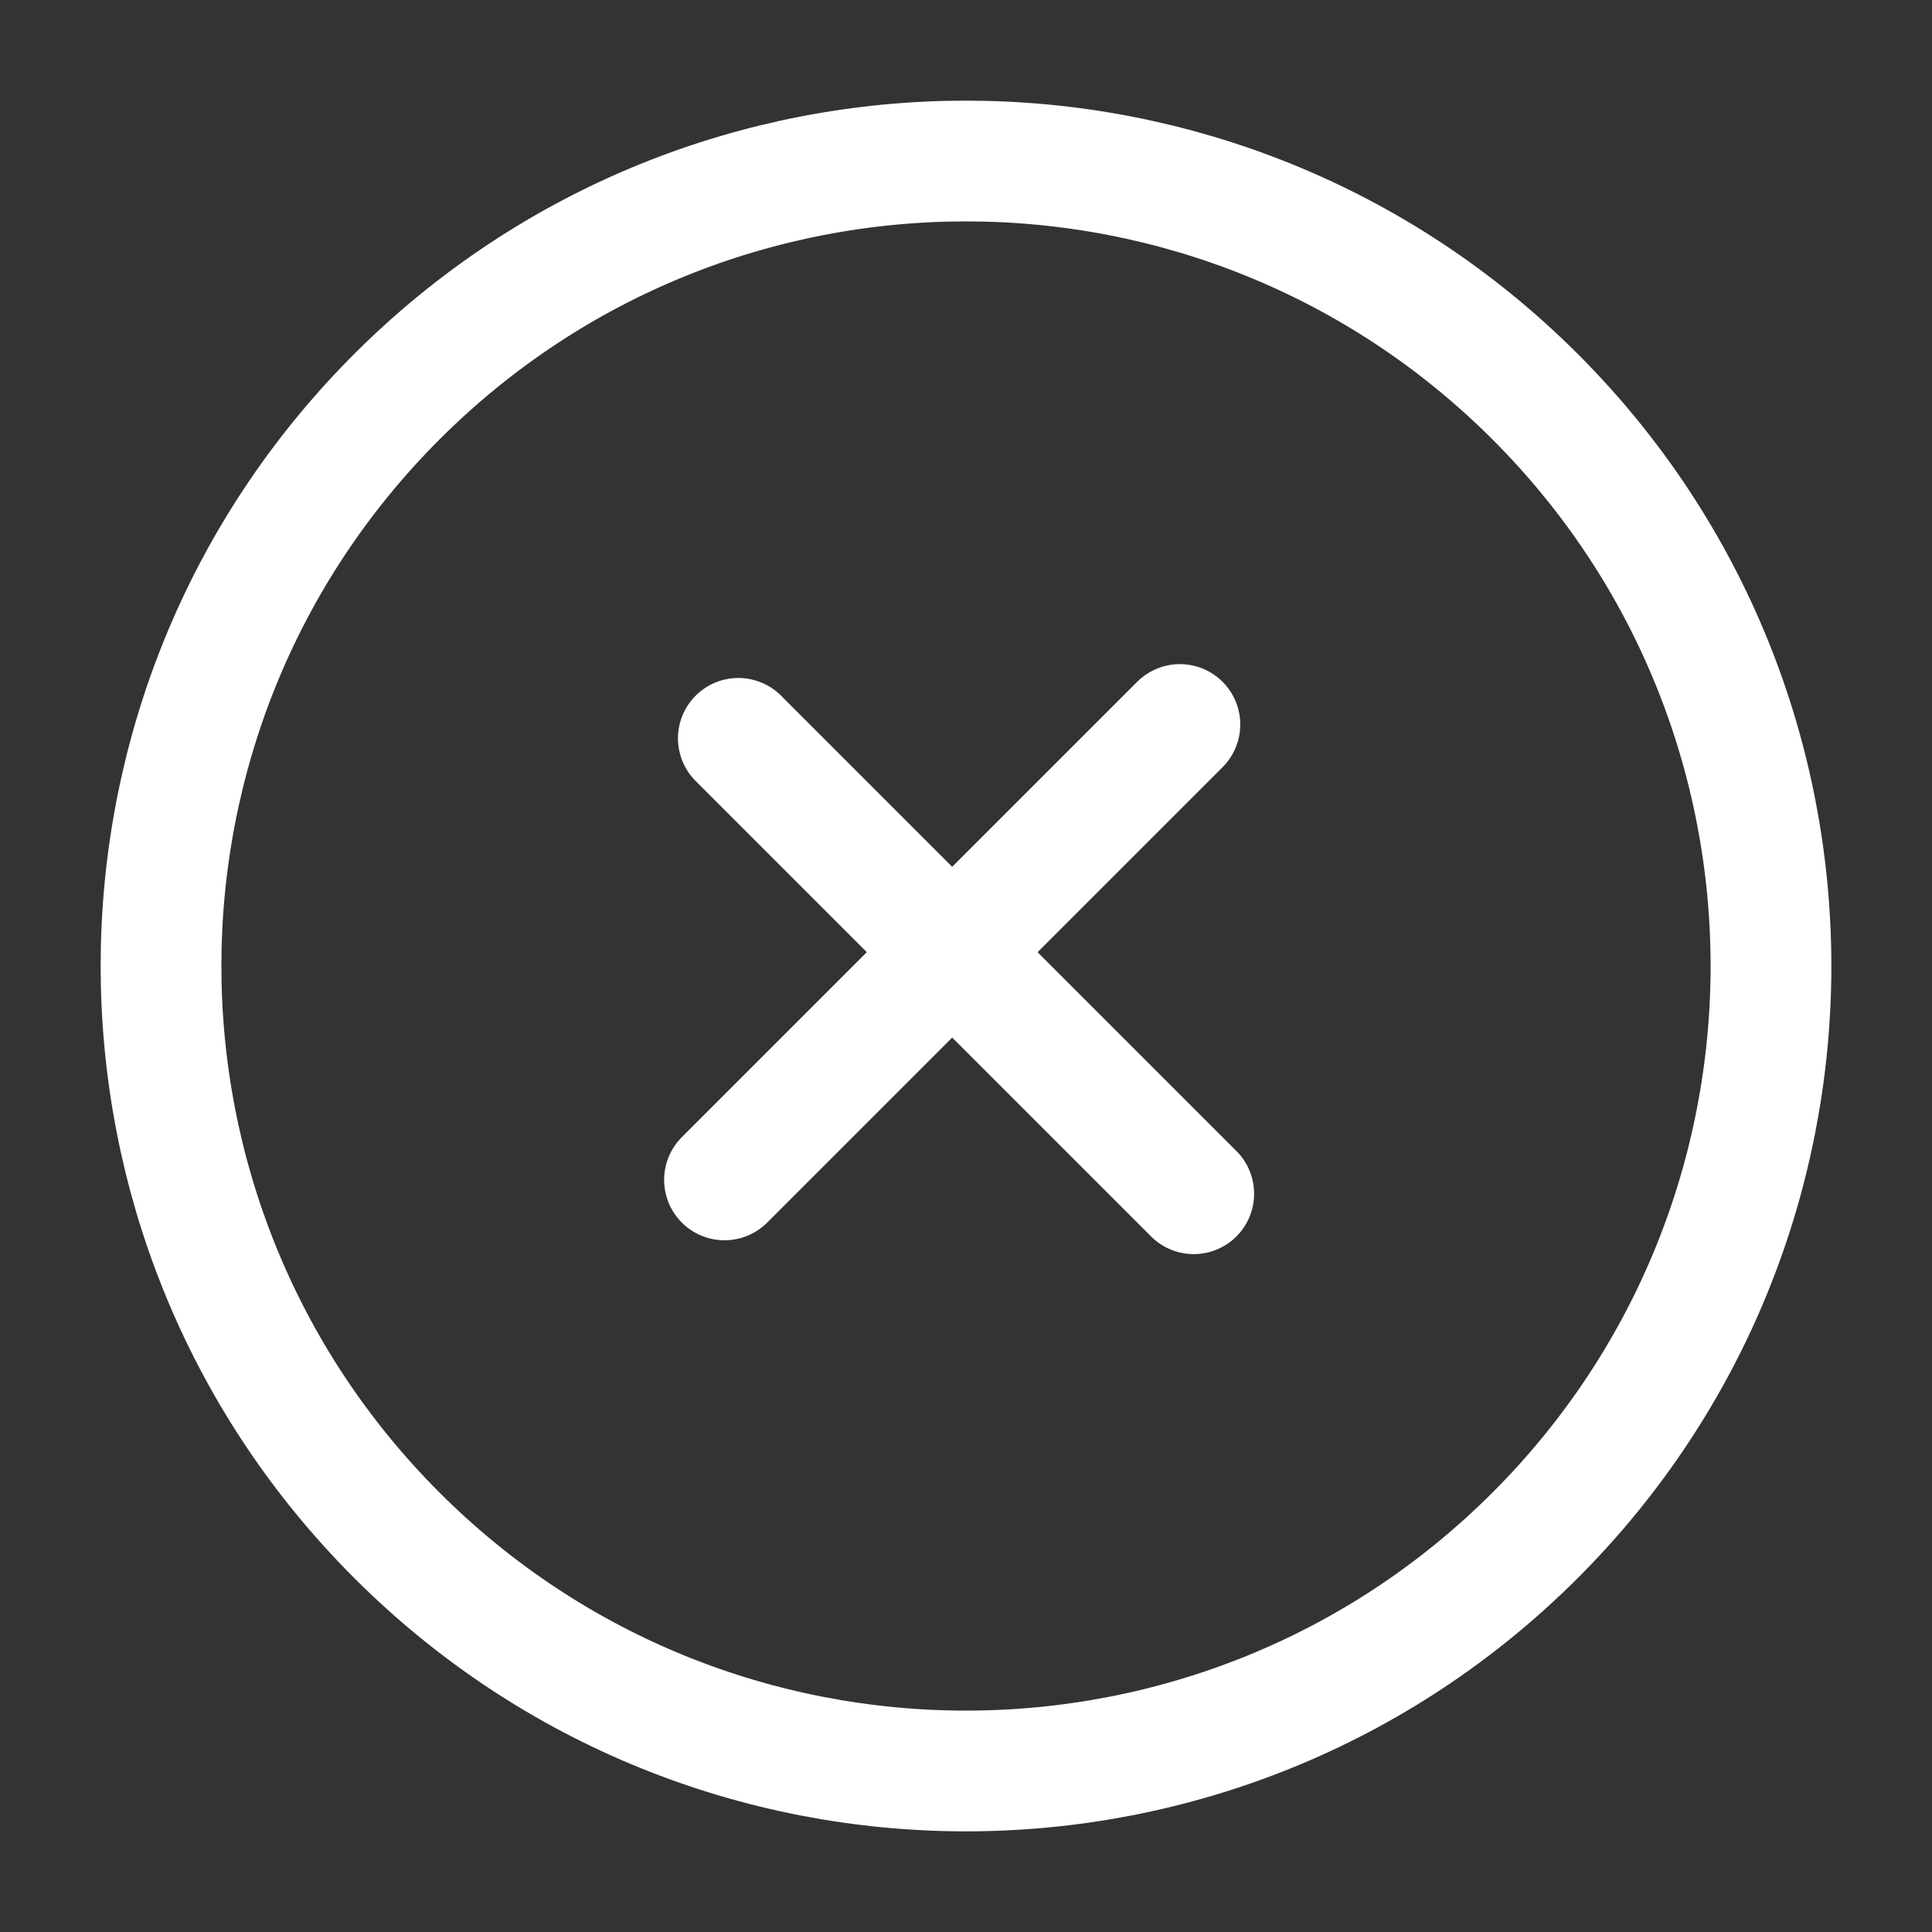<svg width="24" height="24" viewBox="0 0 24 24" fill="none" xmlns="http://www.w3.org/2000/svg">
<rect x="0" y="0" width="24" height="24" fill="#333333" stroke="none"/>
<g clip-path="url(#clip0_119_10827)">
<path d="M4.929 19.071C8.834 22.976 15.166 22.976 19.071 19.071C22.976 15.166 22.976 8.834 19.071 4.929C15.166 1.024 8.834 1.024 4.929 4.929C1.024 8.834 1.024 15.166 4.929 19.071Z" stroke="white" stroke-width="1.5" stroke-linecap="round" stroke-linejoin="round"/>
<path d="M9.172 9.172L14.829 14.829" stroke="white" stroke-width="1.5" stroke-linecap="round" stroke-linejoin="round"/>
<path d="M14.657 9L9 14.657" stroke="white" stroke-width="1.5" stroke-linecap="round" stroke-linejoin="round"/>
</g>
<defs>
<clipPath id="clip0_119_10827">
<rect width="24" height="24" fill="white"/>
</clipPath>
</defs>
</svg>
